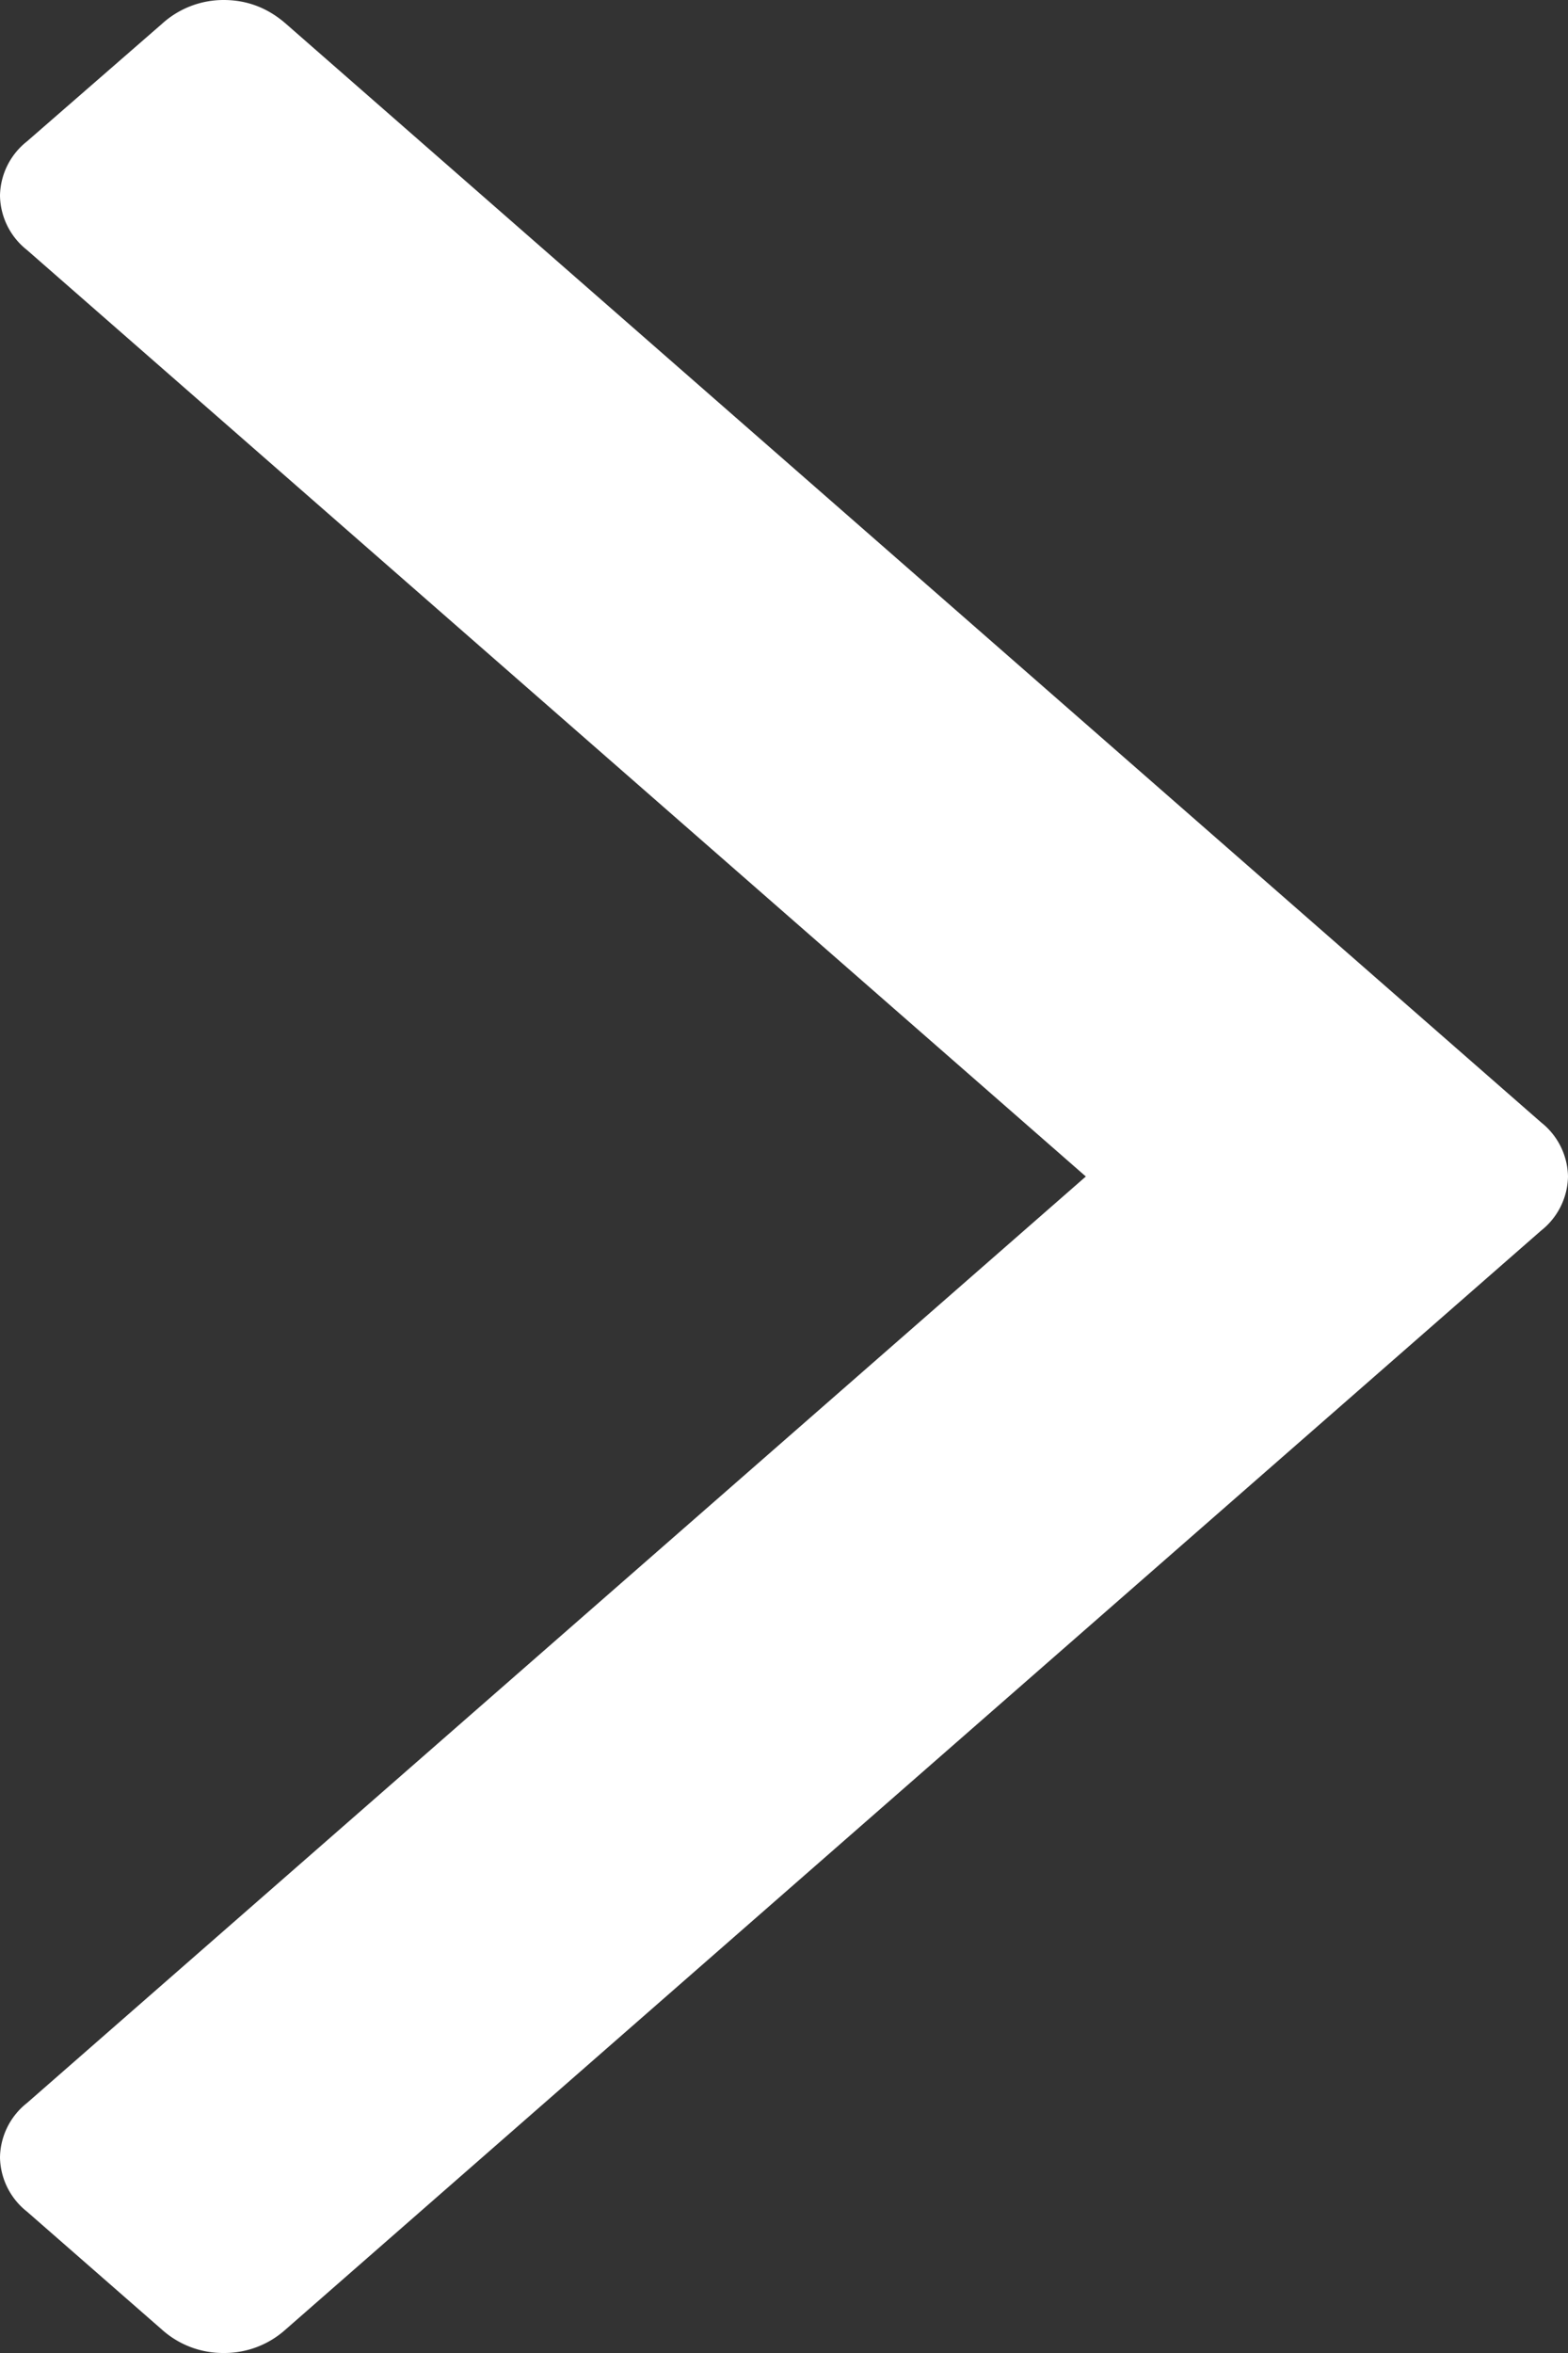 <svg xmlns="http://www.w3.org/2000/svg" width="6" height="9" viewBox="0 0 6 9">
    <rect x="0" y="0" width="6" height="9" fill="#333333" stroke="none"/>
    <path fill="#FFF" fill-rule="evenodd" d="M6 4.5a.27.27 0 0 1-.103.207L1.093 8.91A.35.35 0 0 1 .856 9a.35.35 0 0 1-.237-.09l-.516-.451A.27.27 0 0 1 0 8.252a.27.27 0 0 1 .103-.208L4.155 4.5.103.956A.27.27 0 0 1 0 .748.27.27 0 0 1 .103.541L.62.091A.35.35 0 0 1 .856 0c.089 0 .168.03.237.09l4.804 4.203A.27.27 0 0 1 6 4.5z"/>
</svg>
